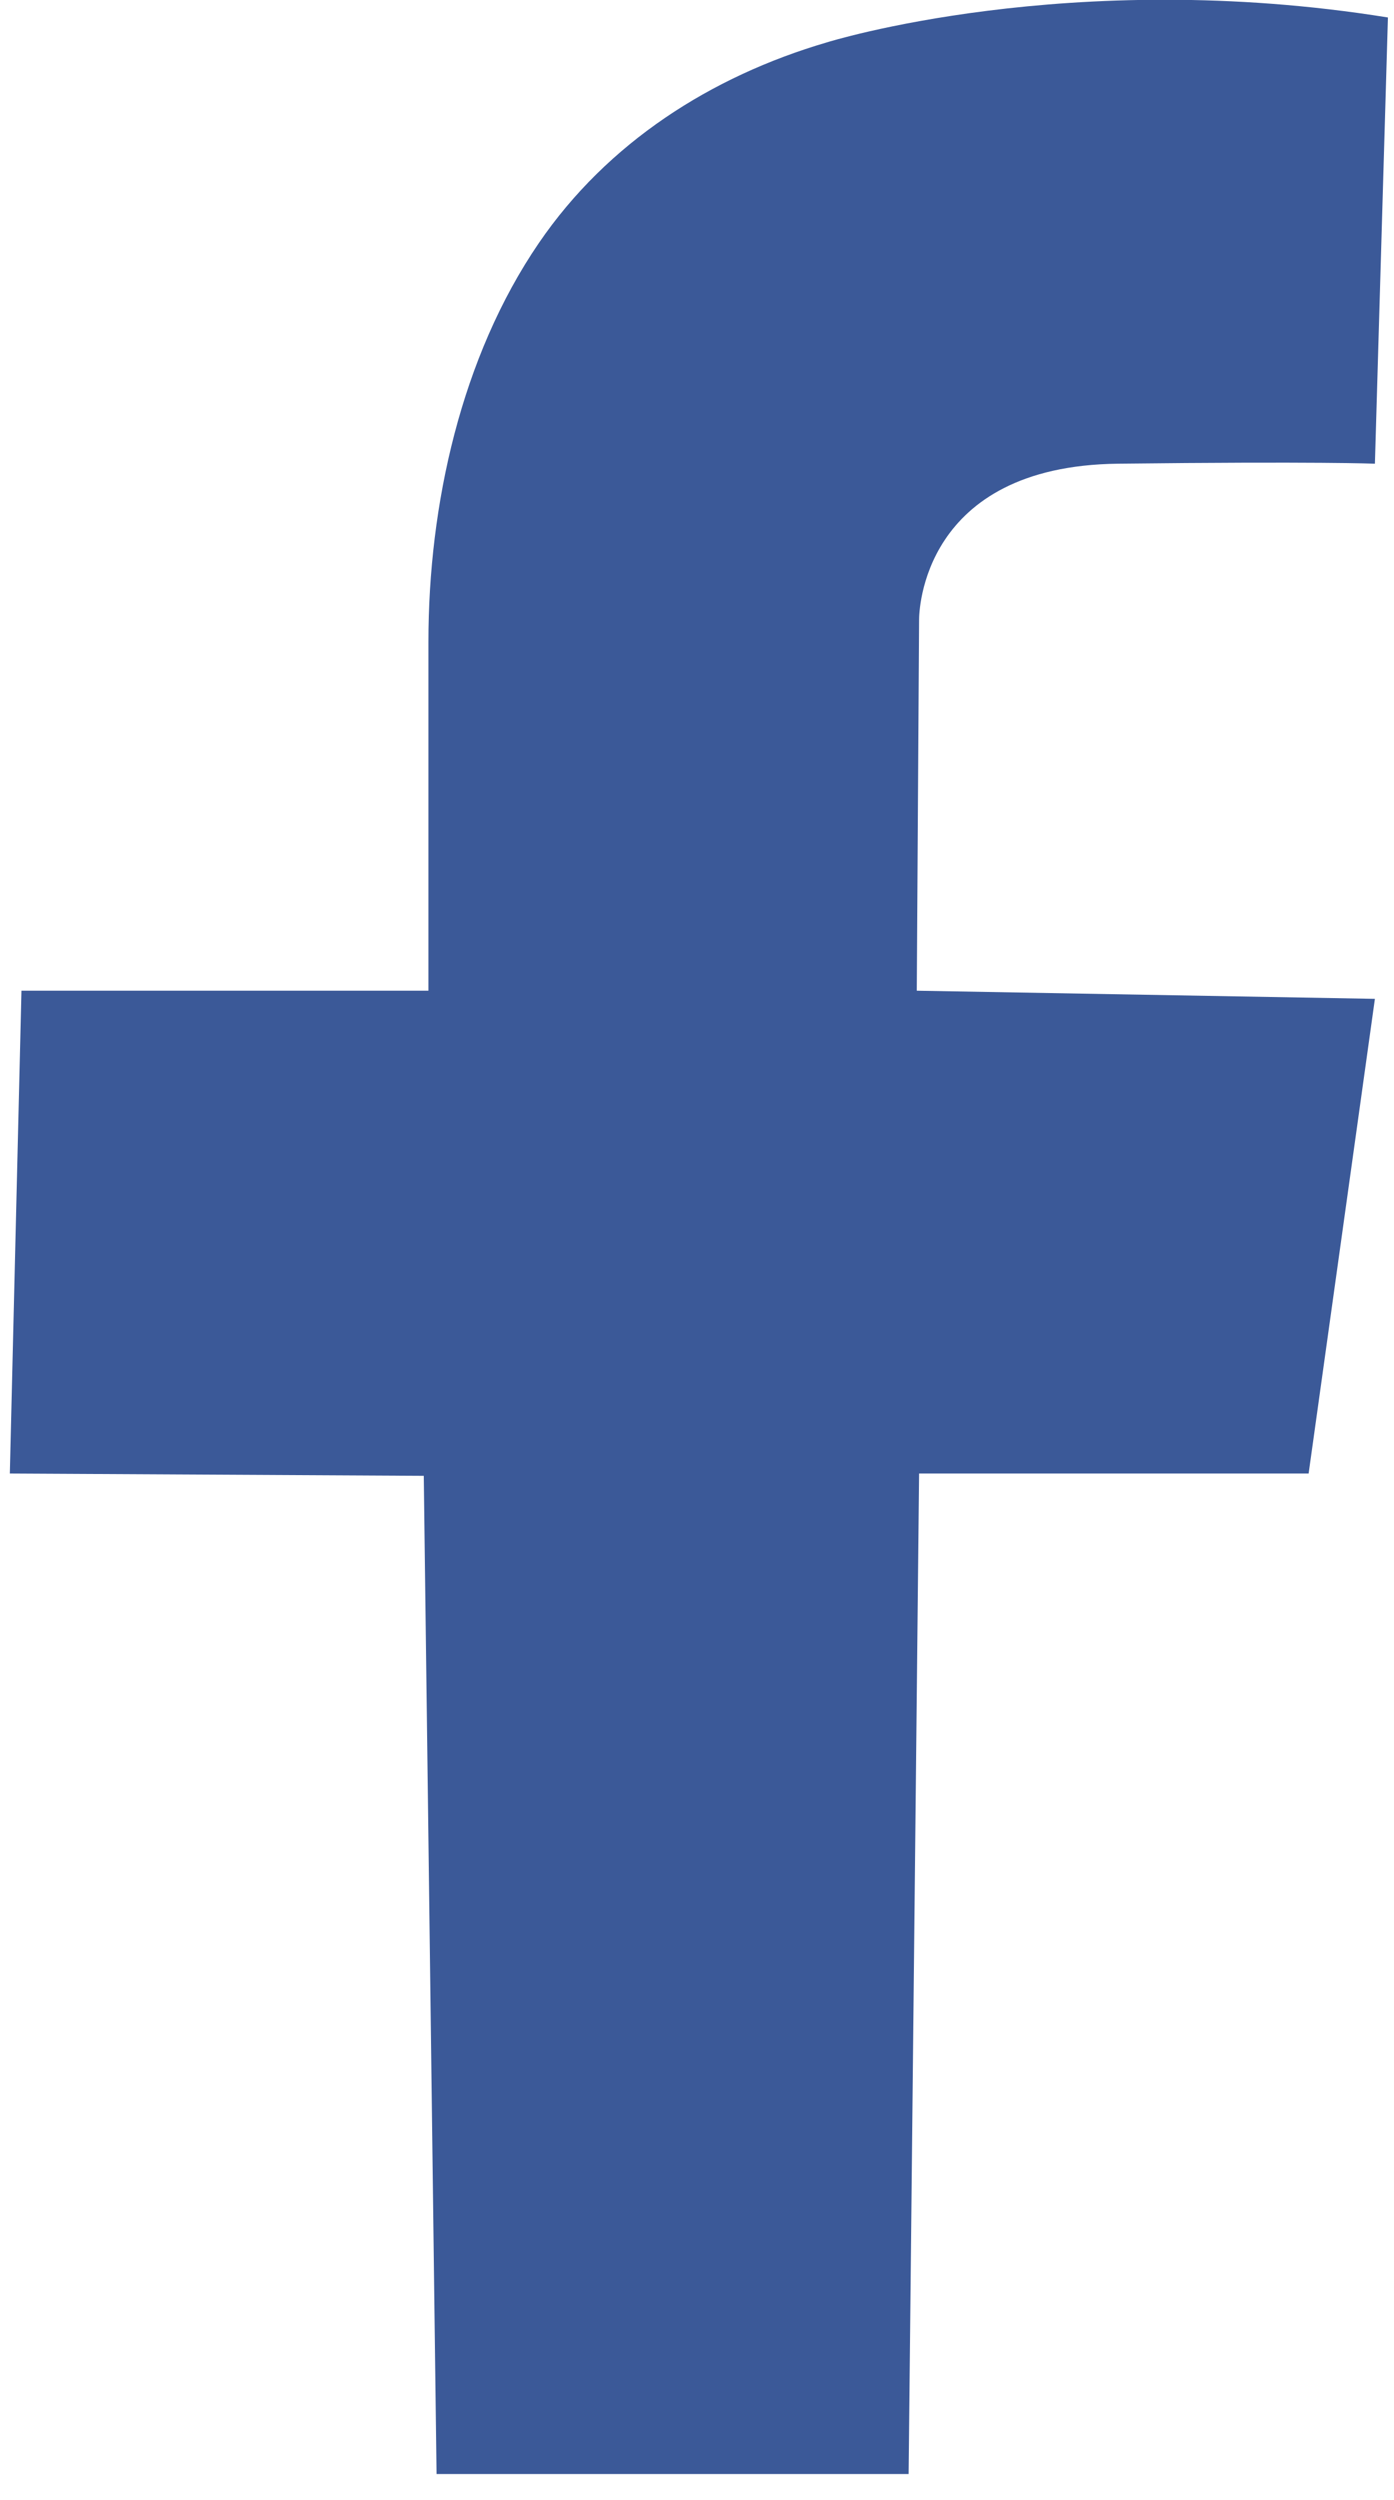<?xml version="1.0" encoding="UTF-8"?>
<svg width="53px" height="95px" viewBox="0 0 53 95" version="1.1" xmlns="http://www.w3.org/2000/svg" xmlns:xlink="http://www.w3.org/1999/xlink">
    <!-- Generator: Sketch 52 (66869) - http://www.bohemiancoding.com/sketch -->
    <title>fb_logo</title>
    <desc>Created with Sketch.</desc>
    <g id="Page-1" stroke="none" stroke-width="1" fill="none" fill-rule="evenodd">
        <g id="fb_logo" transform="translate(-2, -3)" fill="#3B5998">
            <path d="M54.769,3.664 L54.274,20.62 C54.274,20.62 52.108,20.531 44.504,20.62 C37.033,20.708 36.944,26.278 36.944,26.544 L36.856,40.646 L54.274,40.955 L51.754,58.992 L36.944,58.992 L36.546,97.01 L18.598,97.01 L18.112,59.08 L2.374,58.992 L2.816,40.646 L18.289,40.646 C18.289,40.646 18.289,27.386 18.289,27.384 C18.289,22.195 19.529,16.565 22.486,12.237 C25.094,8.419 29.038,5.9 33.435,4.611 C33.435,4.611 42.658,1.717 54.769,3.664 Z" id="Path"></path>
        </g>
    </g>
</svg>